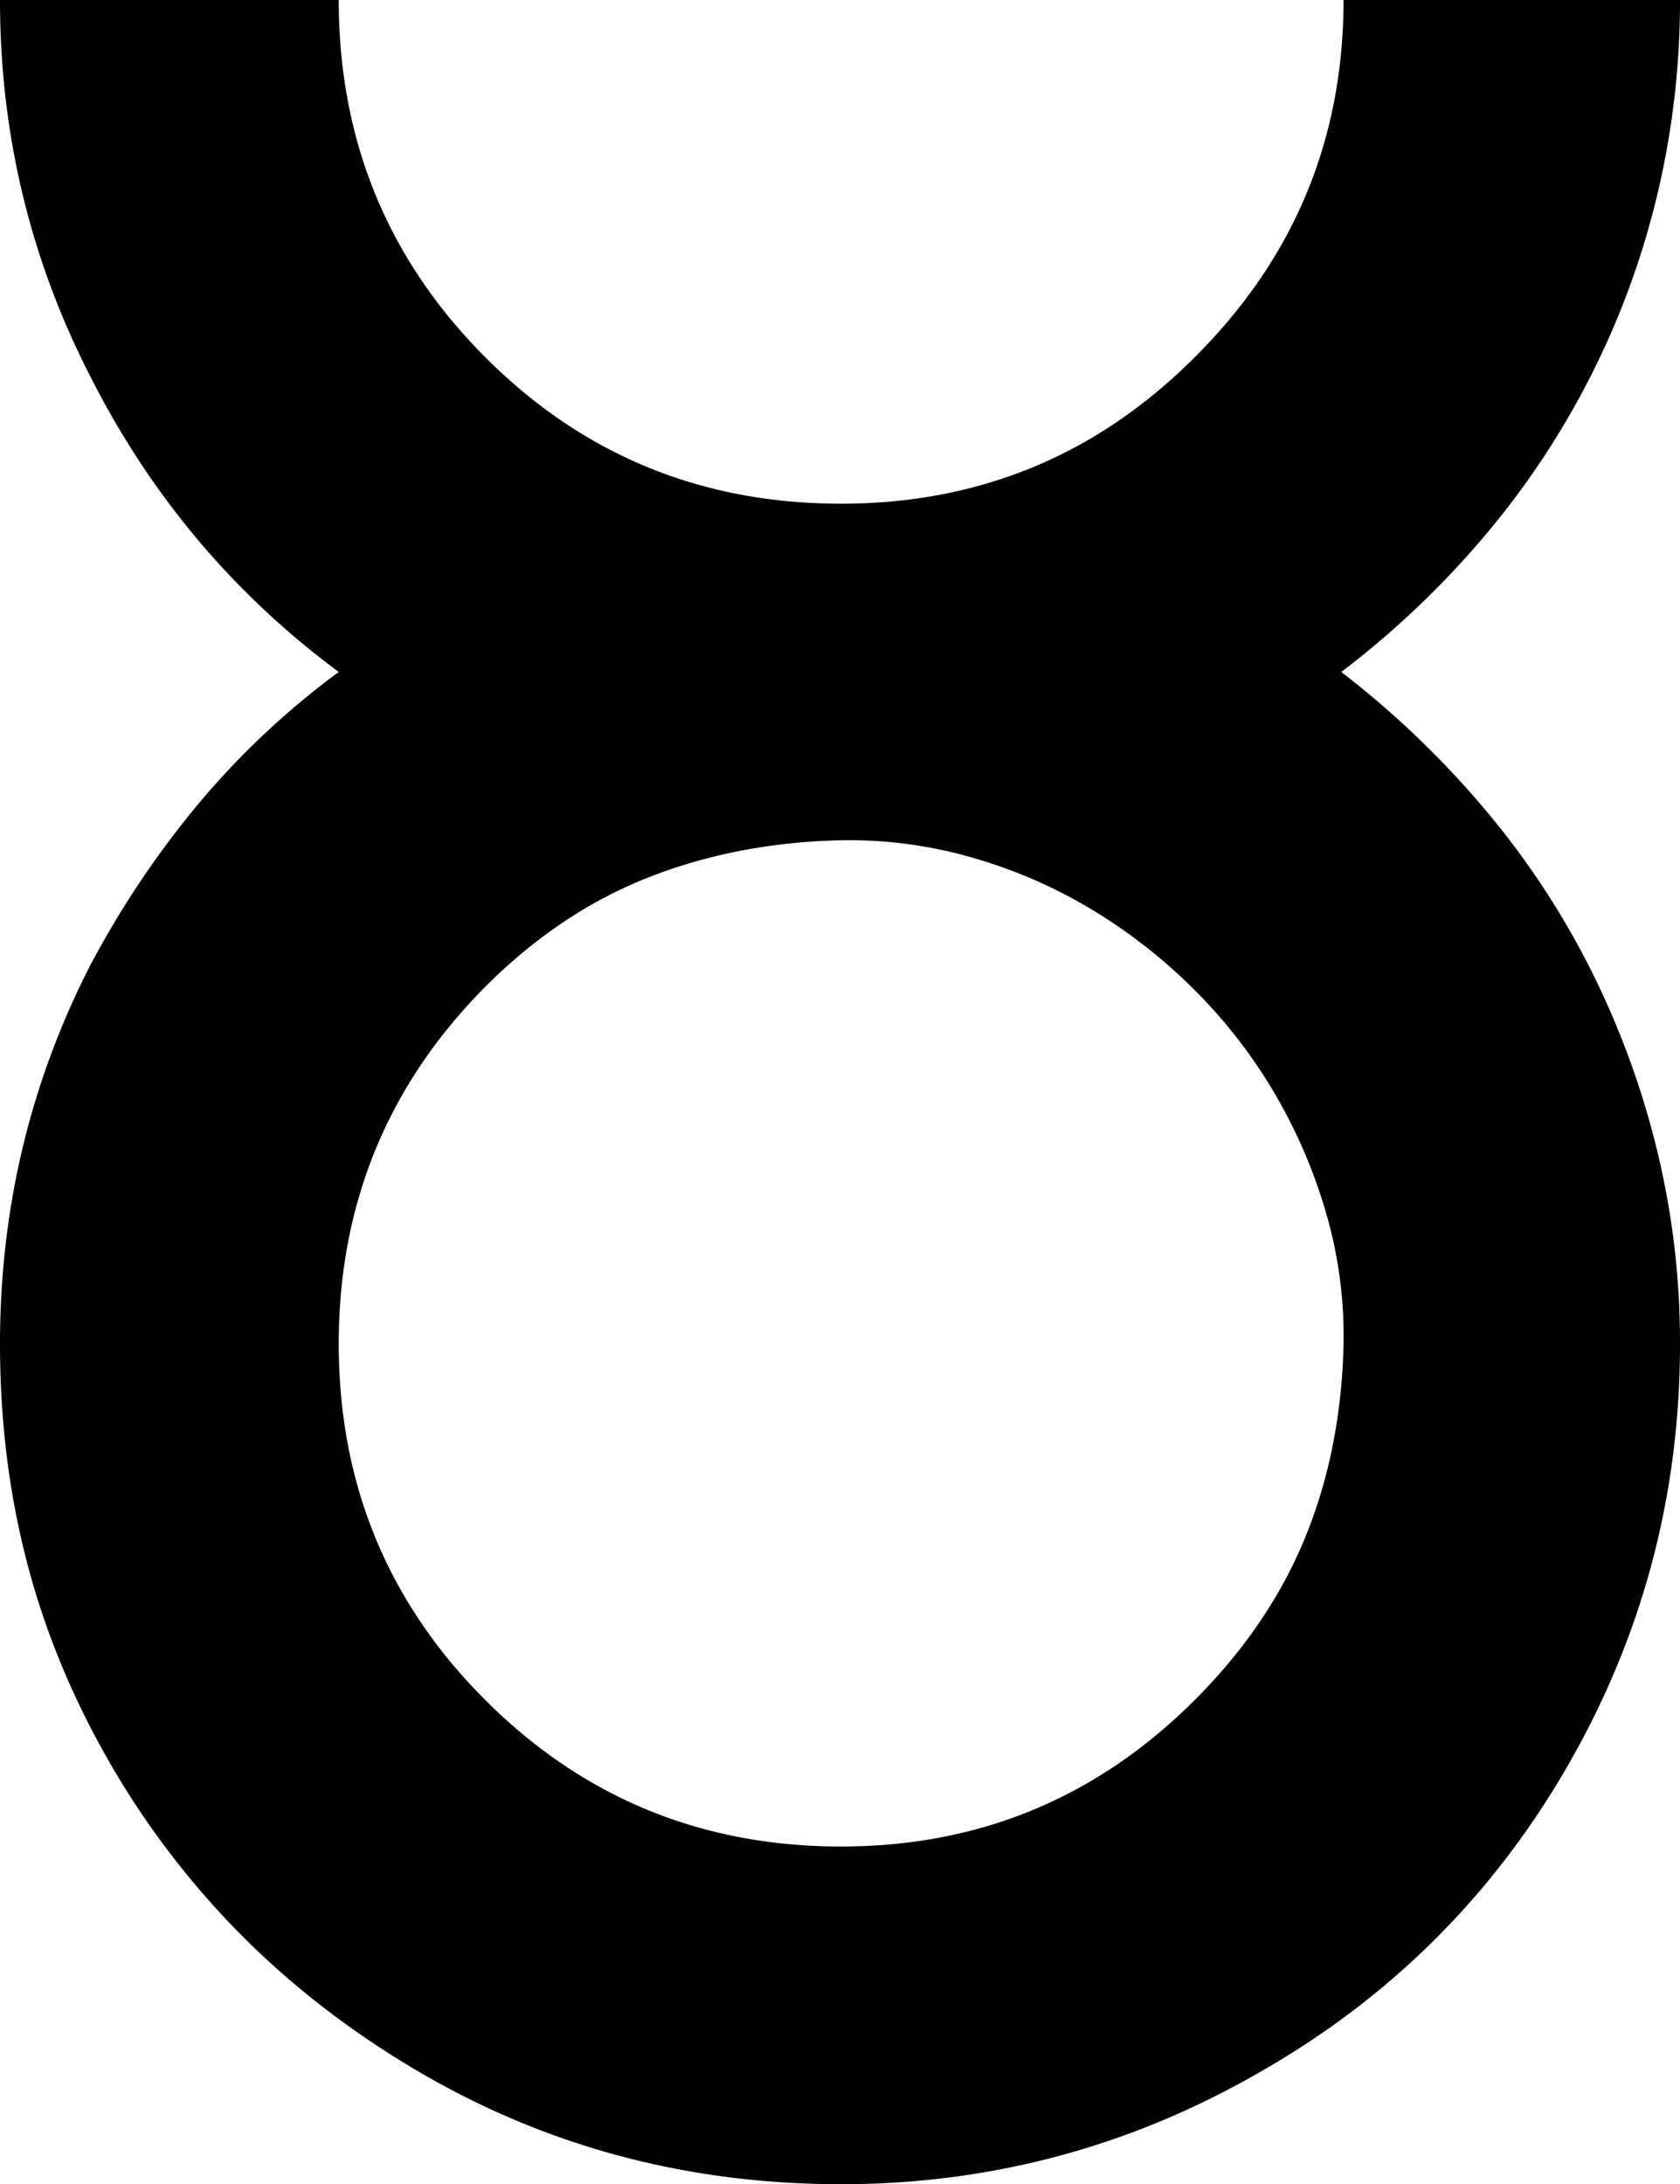 <svg viewBox="0 0 1468 1908" xmlns="http://www.w3.org/2000/svg"><path d="m735 1613q181 0 309-128 65-65 96.5-142t33.5-169a383.36 383.36 0 0 0 -15-113.5 458 458 0 0 0 -45-105 447.22 447.22 0 0 0 -70-90.5 469 469 0 0 0 -90-70.5 433.61 433.61 0 0 0 -105-45.5 388.11 388.11 0 0 0 -114-15q-91 2-168.5 32.5t-142.5 95.5q-128 129-128 312t128 311q128 128 311 128zm437-1026a808.57 808.57 0 0 1 125.5 120 716.38 716.38 0 0 1 93 141 744 744 0 0 1 57.5 157 710.83 710.83 0 0 1 20 169q0 199-99 370-98 169-268 266-170 98-366 98-203 0-372-100-86-51-152.5-118a732.65 732.65 0 0 1 -114.5-150q-49-85-72.5-175.5t-23.5-190.5q0-177 79-331a819.49 819.49 0 0 1 94.5-141 705.2 705.2 0 0 1 122.5-115q-139-103-218-260-78-153-78-327h296q0 183 127 311 128 129 312 129 182 0 310-129 129-129 129-311h294a730.68 730.68 0 0 1 -19 166.5 718.73 718.73 0 0 1 -56.5 157 723.19 723.19 0 0 1 -93 142 789.6 789.6 0 0 1 -127.5 121.5z"/></svg>
